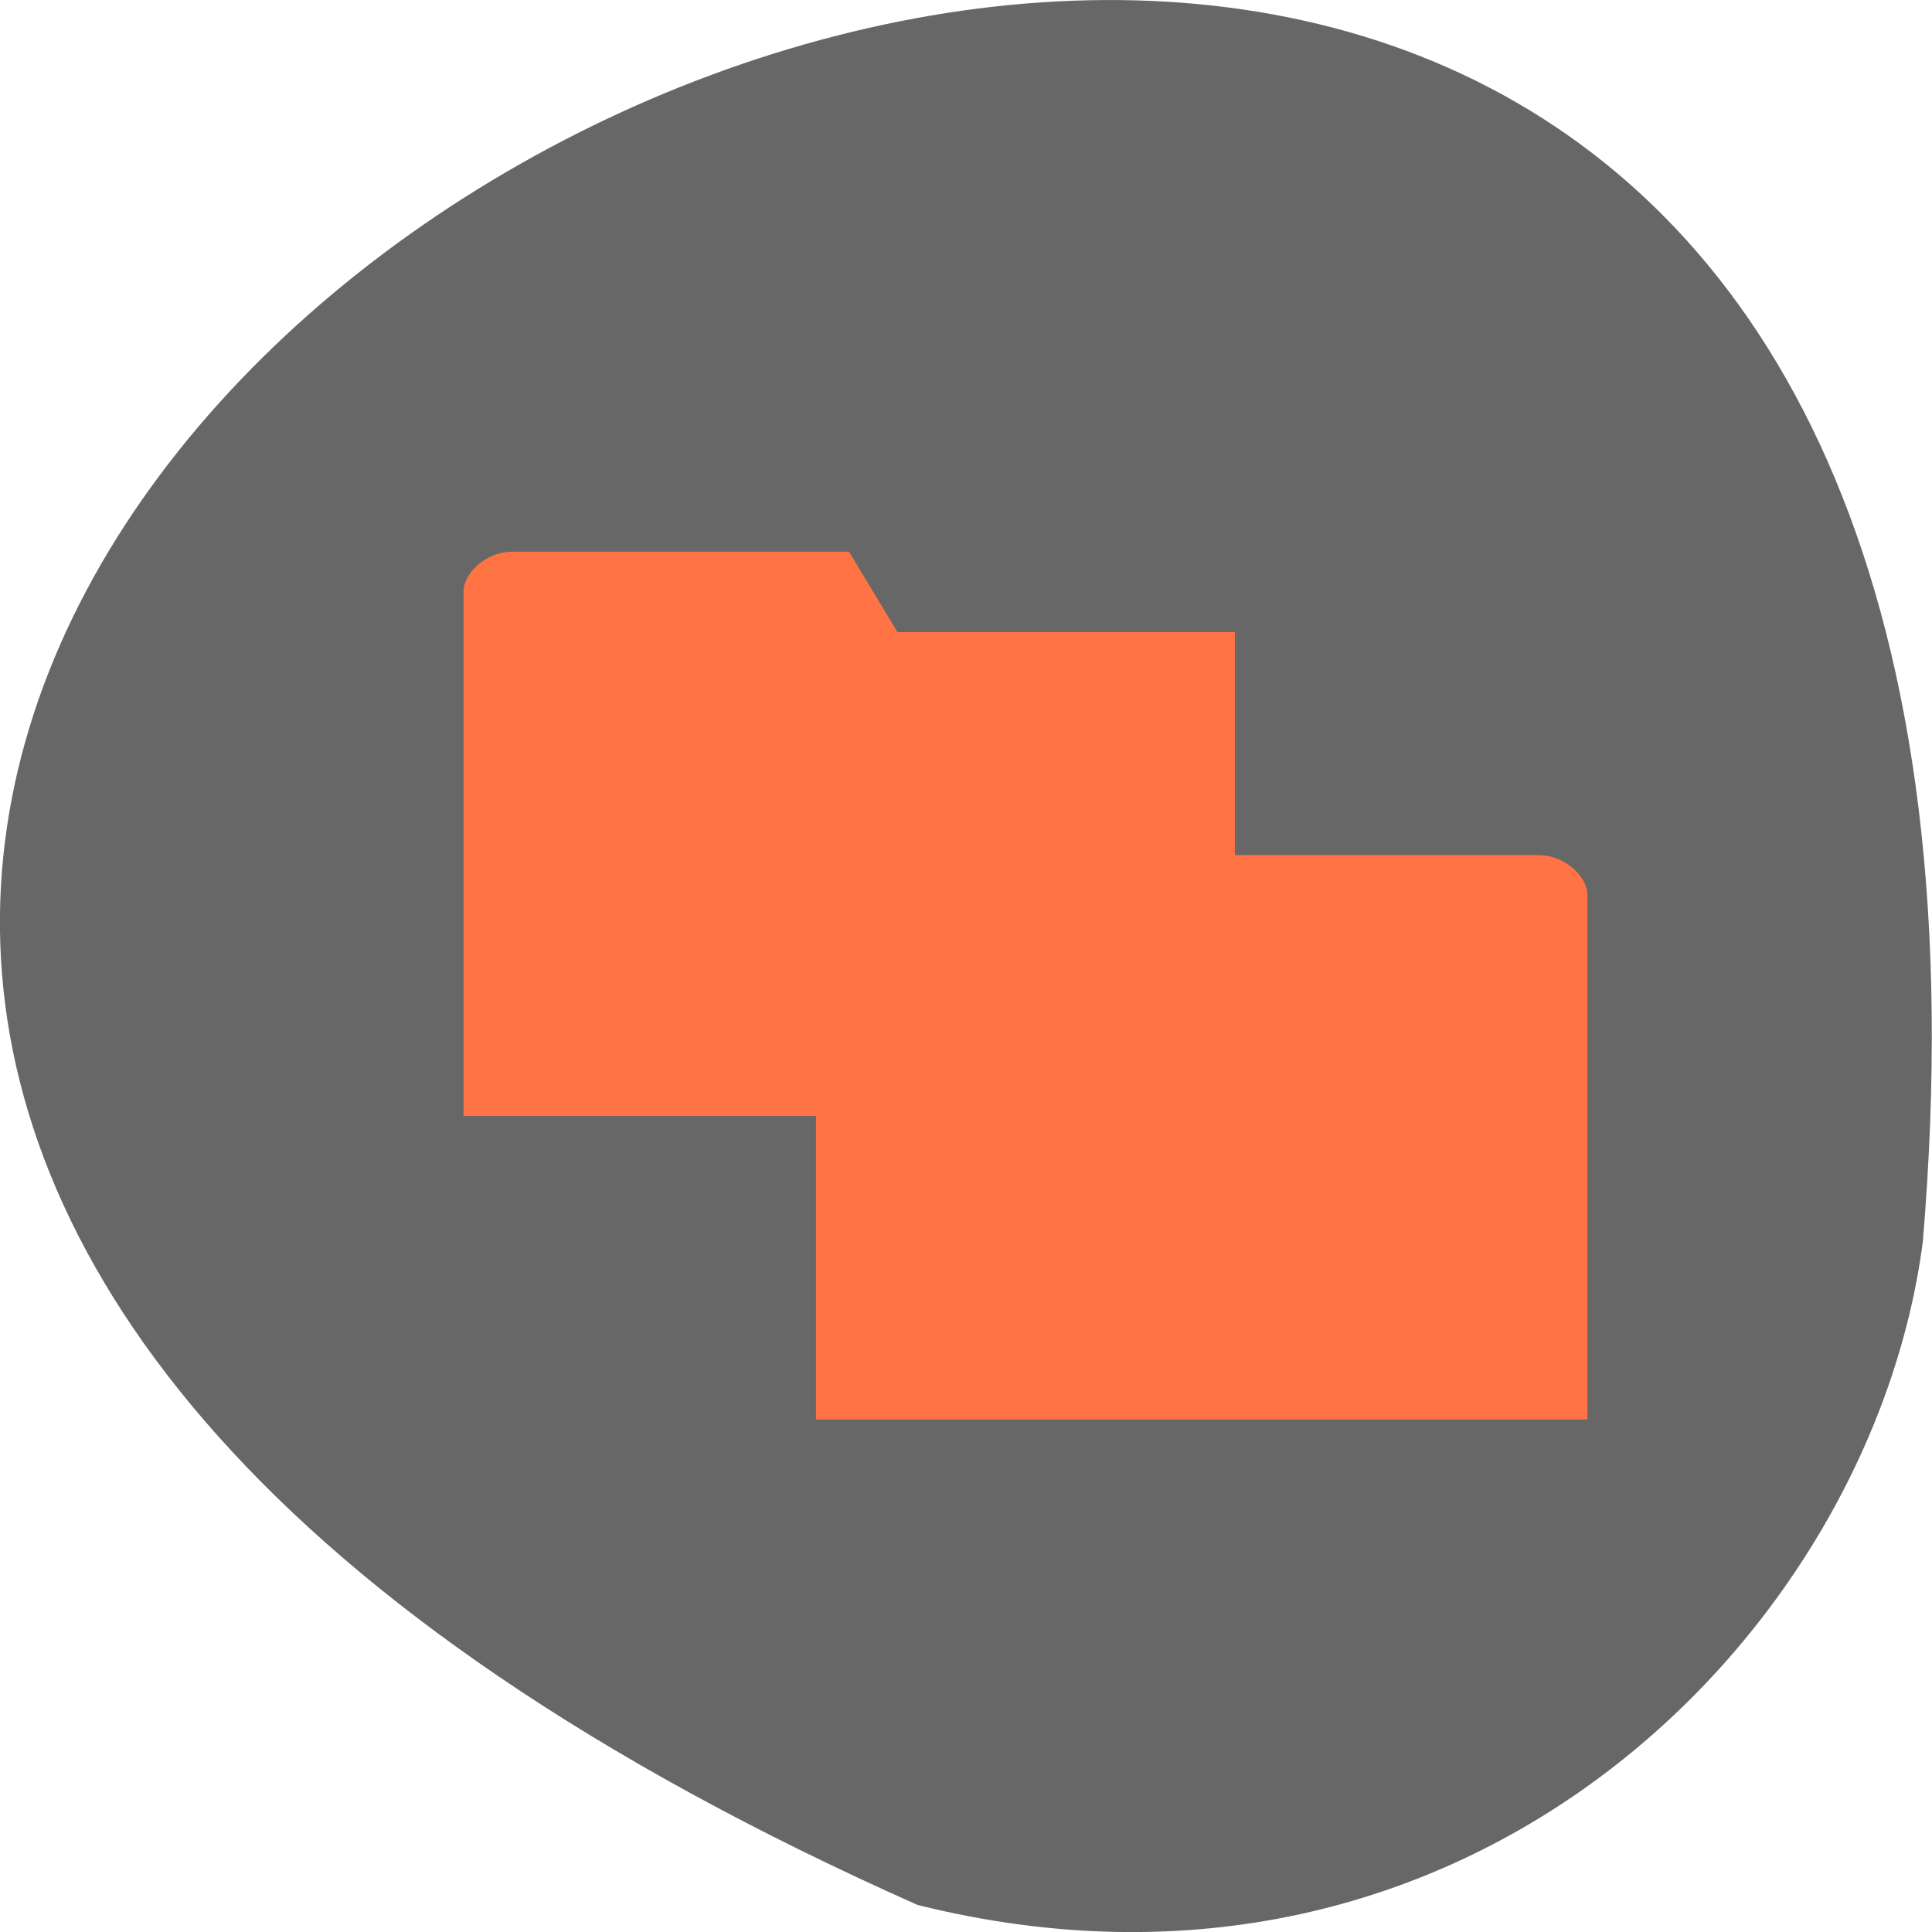 <svg xmlns="http://www.w3.org/2000/svg" viewBox="0 0 24 24"><path d="m 11.398 23.664 c -32.535 -14.465 15.195 -40.453 12.488 -8.238 c -0.633 4.852 -5.645 9.945 -12.488 8.238" fill="#676767"/><g fill="#ff7345"><path d="m 19.719 11.125 v 6.508 h -9.582 v -6.01 h 4.195 l 0.598 -1 h 4.191 c 0.301 0 0.598 0.25 0.598 0.5"/><path d="m 5.758 7.355 v 6.508 h 9.582 v -6.01 h -4.191 l -0.602 -1 h -4.191 c -0.297 0 -0.598 0.25 -0.598 0.5"/></g></svg>
